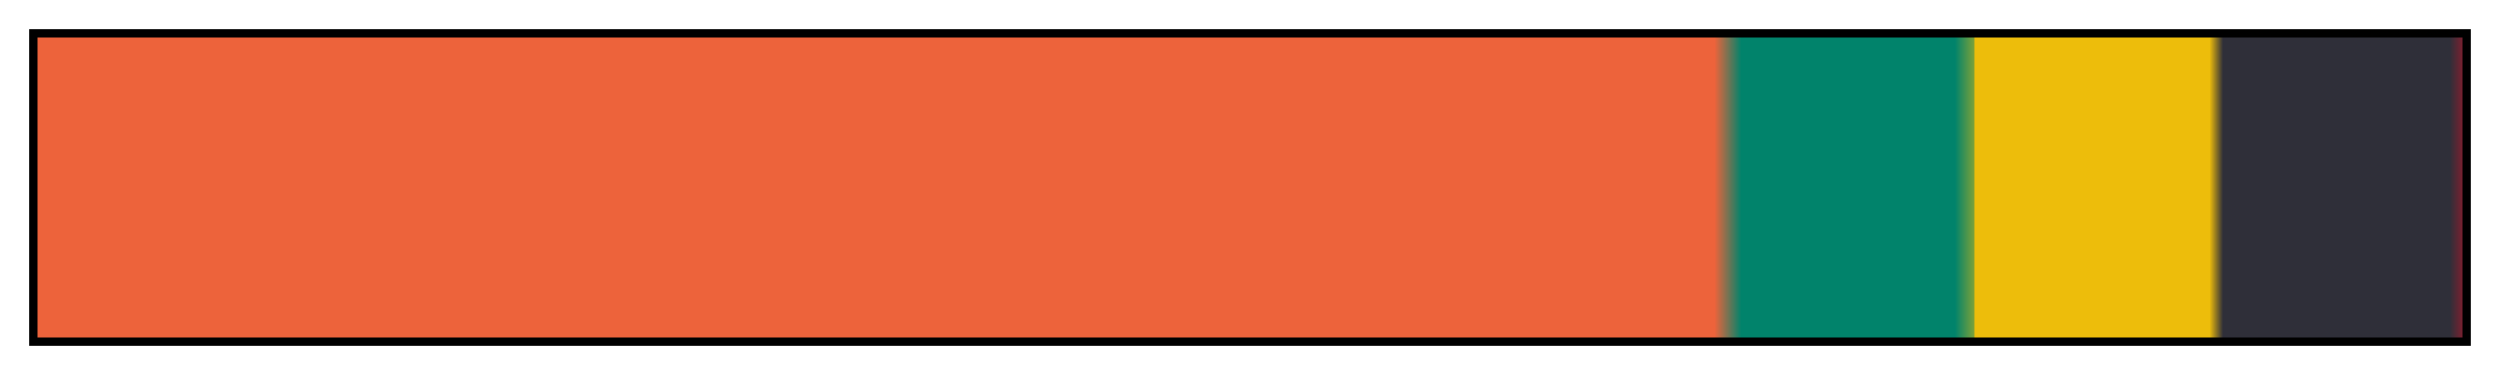 <?xml version="1.0" encoding="UTF-8"?>
<svg xmlns="http://www.w3.org/2000/svg" version="1.1" width="300px" height="45px" viewBox="0 0 300 45">
  <g>
    <defs>
      <linearGradient id="calbayo-22" gradientUnits="objectBoundingBox" spreadMethod="pad" x1="0%" x2="100%" y1="0%" y2="0%">
        <stop offset="0.00%" stop-color="rgb(237, 99, 59)" stop-opacity="1"/>
        <stop offset="69.14%" stop-color="rgb(237, 99, 59)" stop-opacity="1"/>
        <stop offset="70.24%" stop-color="rgb(1, 131, 107)" stop-opacity="1"/>
        <stop offset="79.05%" stop-color="rgb(1, 131, 107)" stop-opacity="1"/>
        <stop offset="79.81%" stop-color="rgb(119, 160, 59)" stop-opacity="1"/>
        <stop offset="79.88%" stop-color="rgb(237, 189, 11)" stop-opacity="1"/>
        <stop offset="89.53%" stop-color="rgb(237, 189, 11)" stop-opacity="1"/>
        <stop offset="90.09%" stop-color="rgb(47, 47, 57)" stop-opacity="1"/>
        <stop offset="99.44%" stop-color="rgb(47, 47, 57)" stop-opacity="1"/>
        <stop offset="100.00%" stop-color="rgb(127, 31, 47)" stop-opacity="1"/>
      </linearGradient>
    </defs>
    <rect fill="url(#calbayo-22)" x="4" y="4" width="292" height="37" stroke="black" stroke-width="1"/>
  </g>
</svg>
